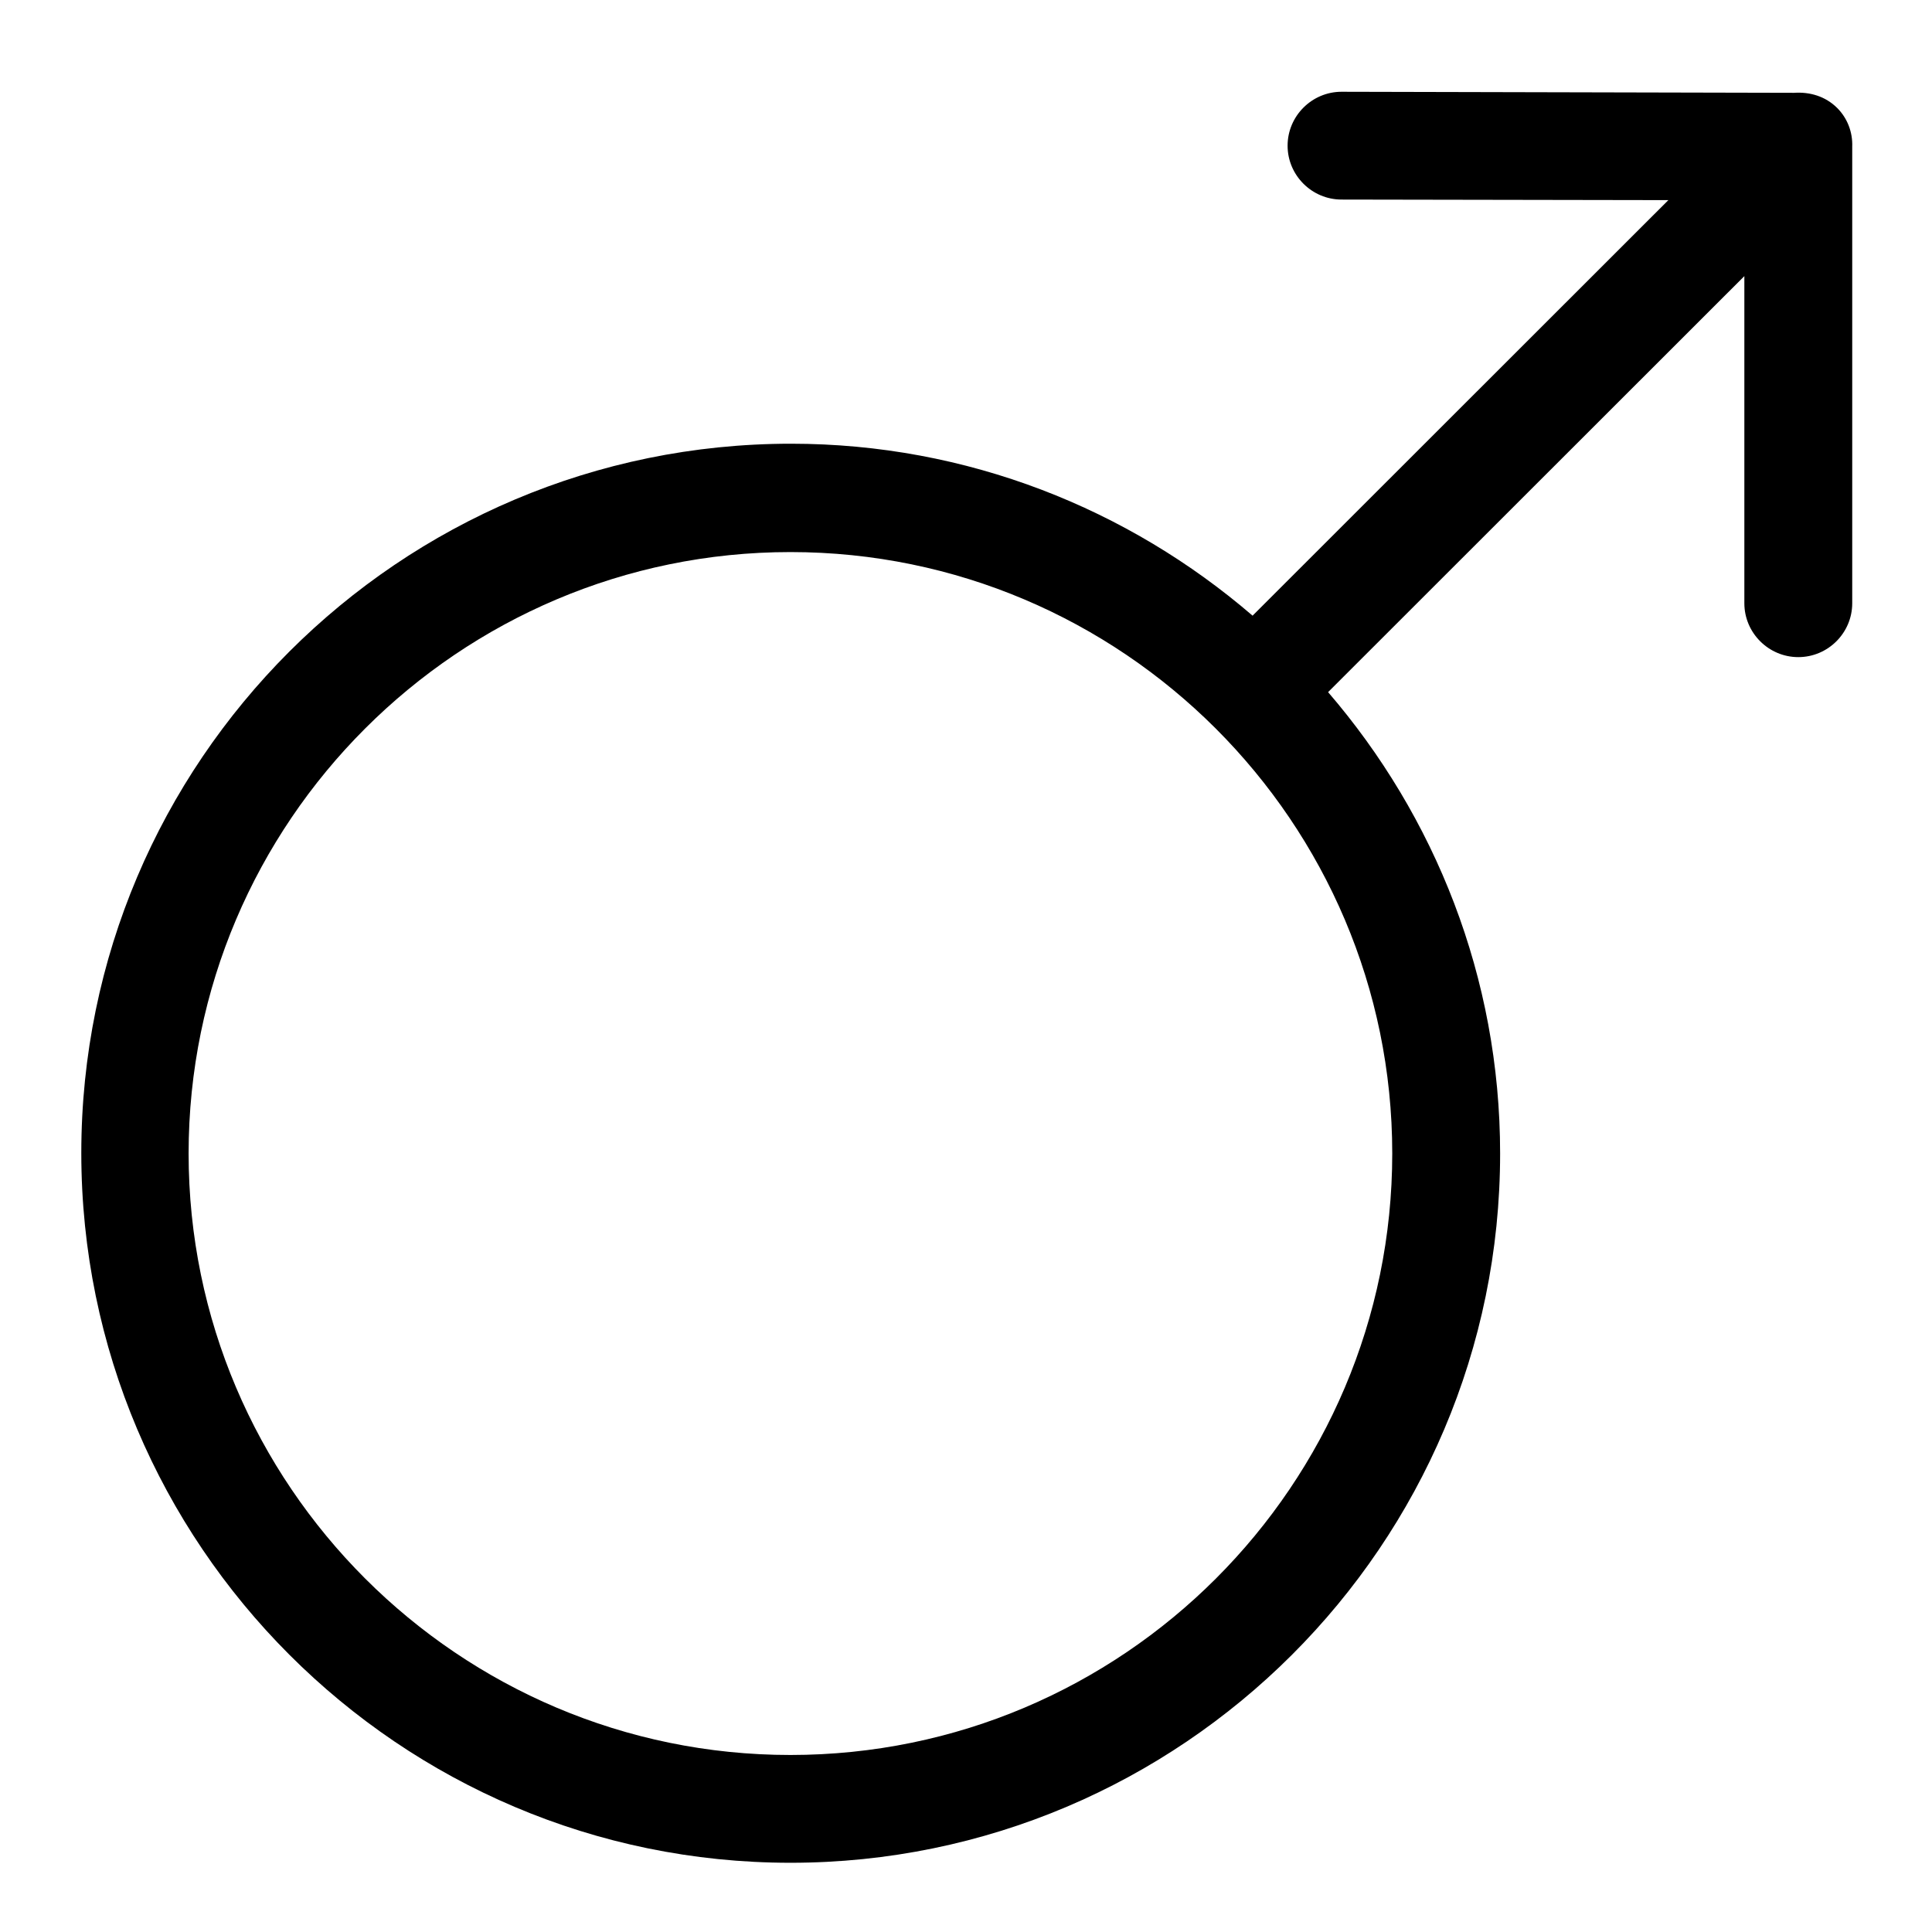 <svg width="24" height="24" viewBox="0 0 24 24" fill="none" xmlns="http://www.w3.org/2000/svg">
<path d="M22.822 1.341C22.674 1.194 22.48 1.14 22.286 1.153L16.665 1.14C16.297 1.14 15.995 1.441 15.995 1.81C15.995 2.178 16.297 2.479 16.665 2.479L20.725 2.486L15.56 7.648C14.019 6.322 12.016 5.512 9.826 5.512C4.962 5.512 1.01 9.462 1.01 14.323C1.01 19.183 4.962 23.14 9.819 23.14C14.676 23.14 18.635 19.19 18.635 14.329C18.635 12.14 17.824 10.138 16.498 8.598L21.669 3.43V7.494C21.669 7.862 21.971 8.163 22.339 8.163C22.708 8.163 23.009 7.862 23.009 7.494V1.83V1.823C23.016 1.642 22.949 1.468 22.822 1.341ZM9.819 21.801C5.699 21.801 2.343 18.447 2.343 14.329C2.343 10.212 5.699 6.858 9.819 6.858C13.939 6.858 17.295 10.212 17.295 14.329C17.295 18.447 13.946 21.801 9.819 21.801Z" fill="currentColor"/>
</svg>
